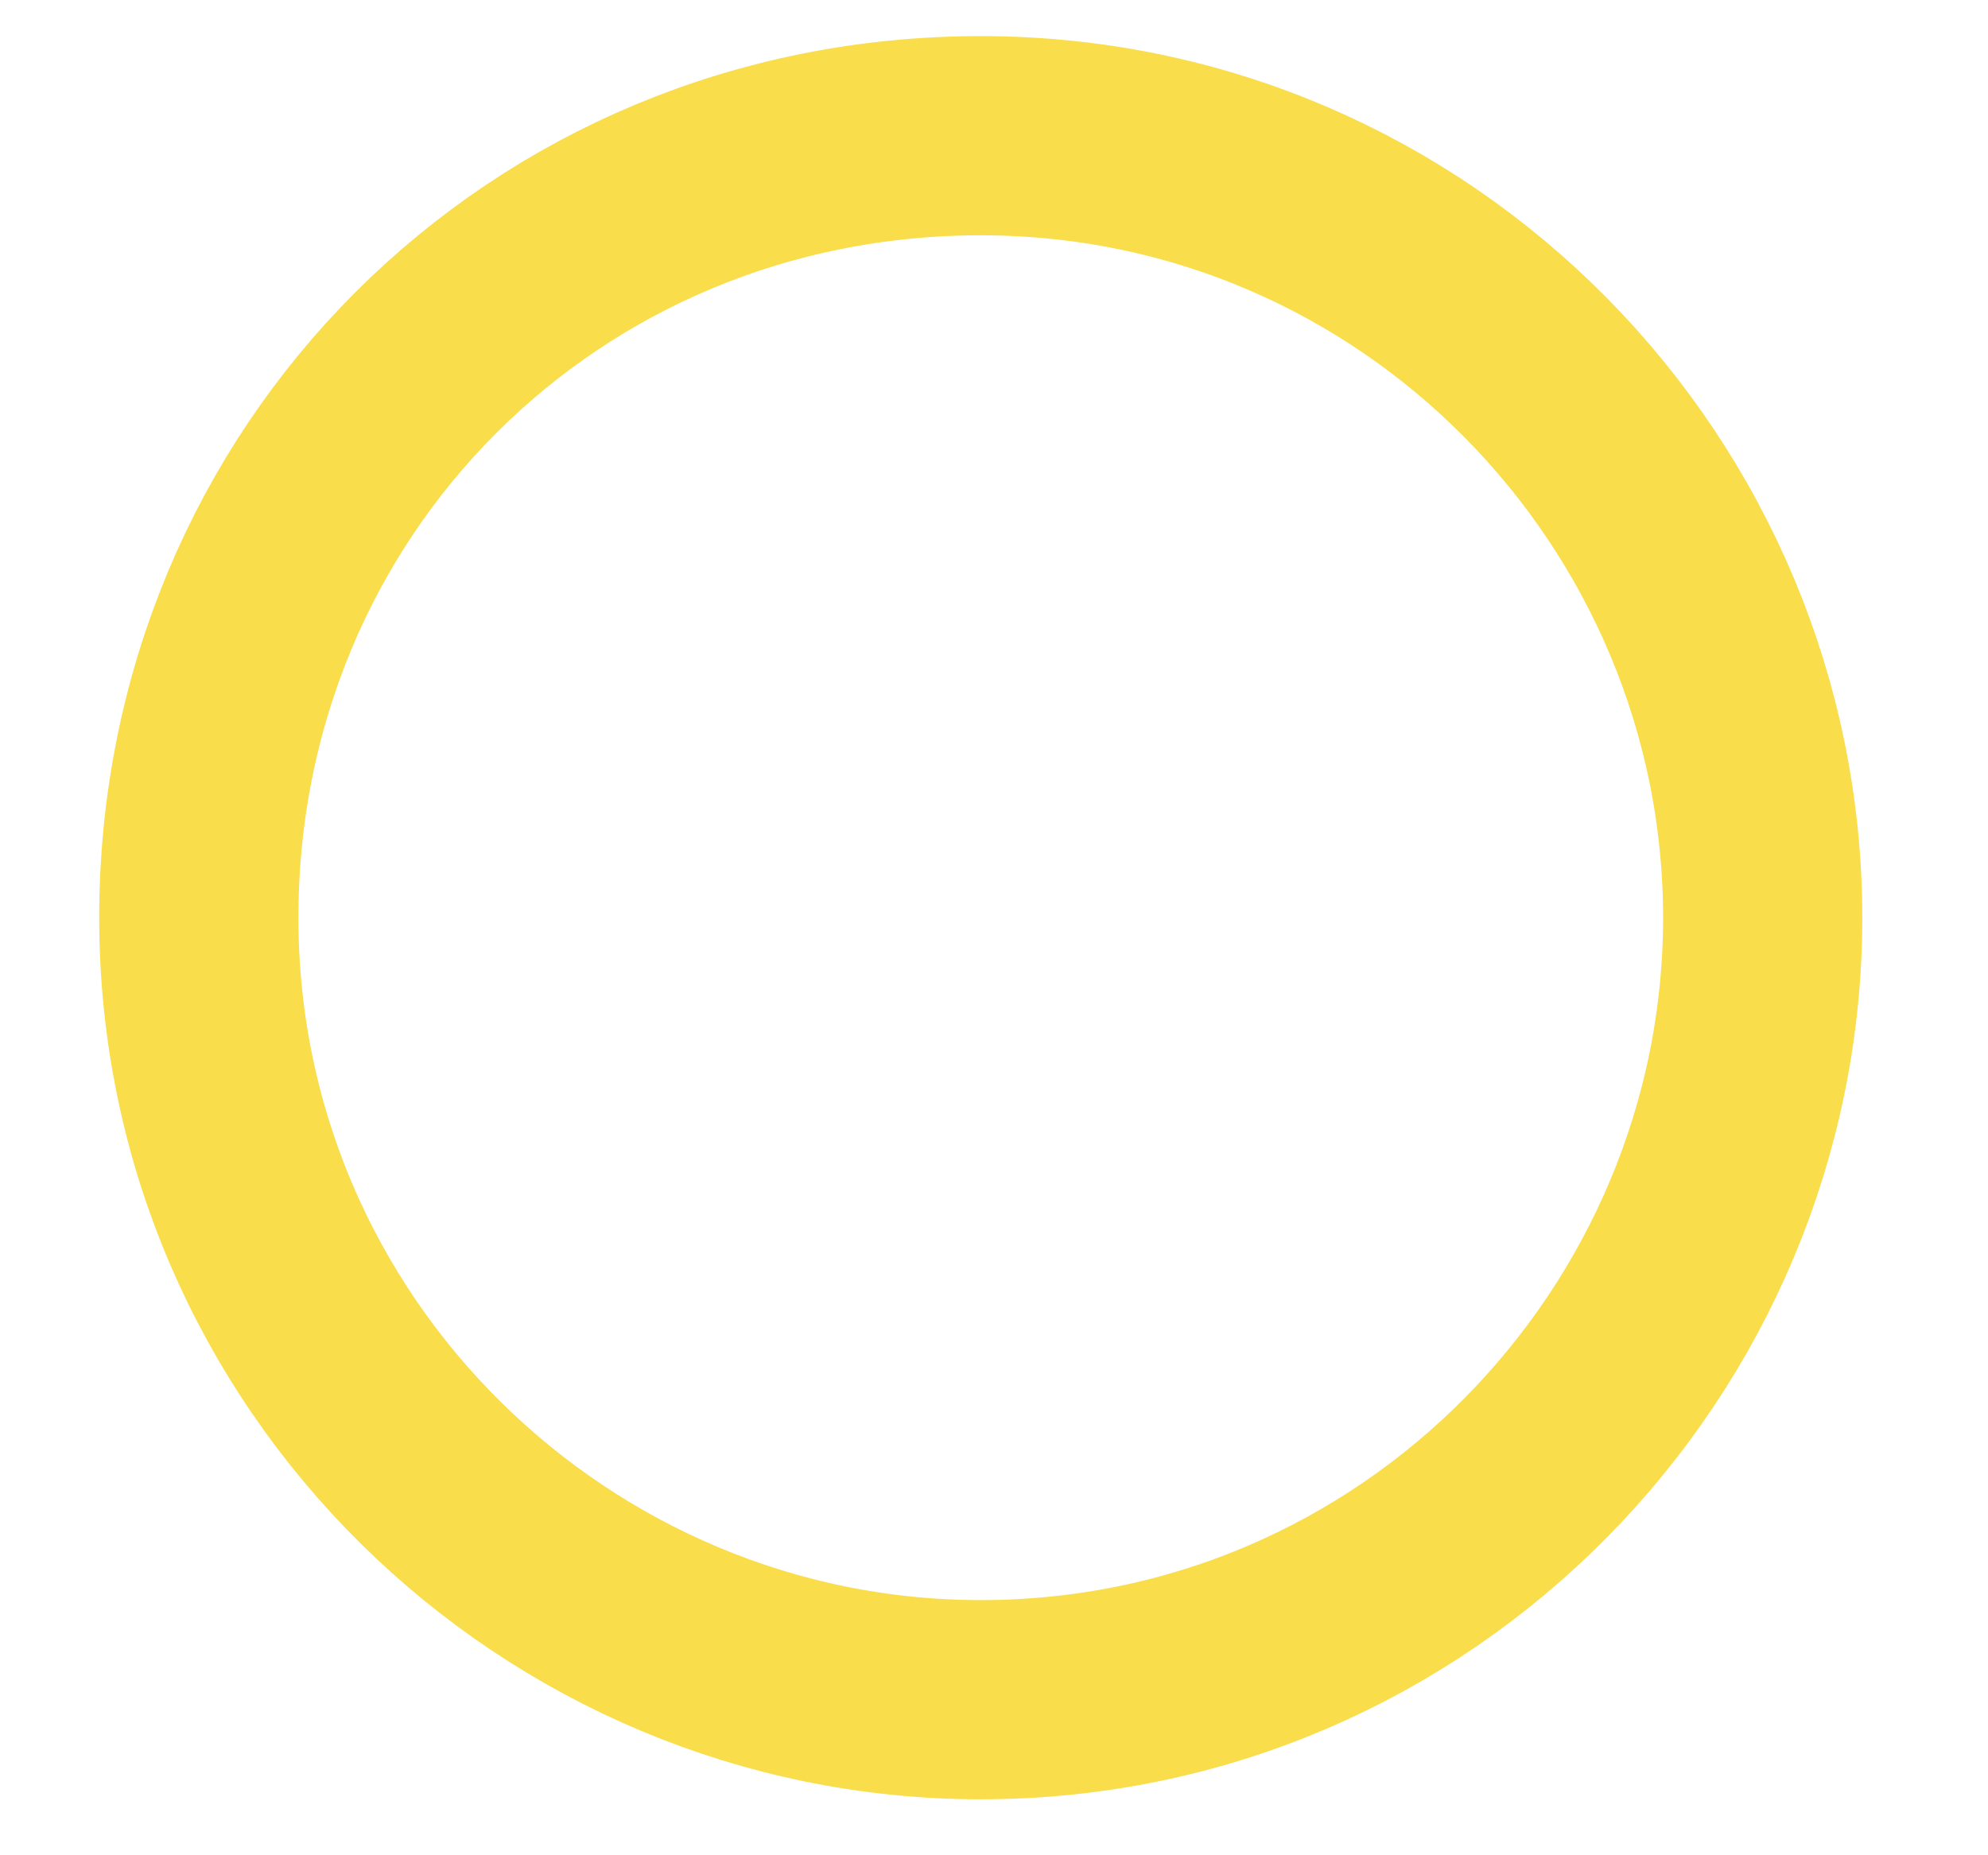 <svg width="15" height="14" viewBox="0 0 15 14" fill="none" xmlns="http://www.w3.org/2000/svg">
<path d="M13.3 6.925C13.3 10.126 10.7 12.826 7.4 12.826C4.2 12.826 1.5 10.226 1.5 6.925C1.5 3.625 4.1 1.024 7.4 1.024C10.7 1.024 13.3 3.725 13.3 6.925Z" stroke="#F9DD4A" stroke-width="1.503" stroke-miterlimit="10"/>
</svg>
